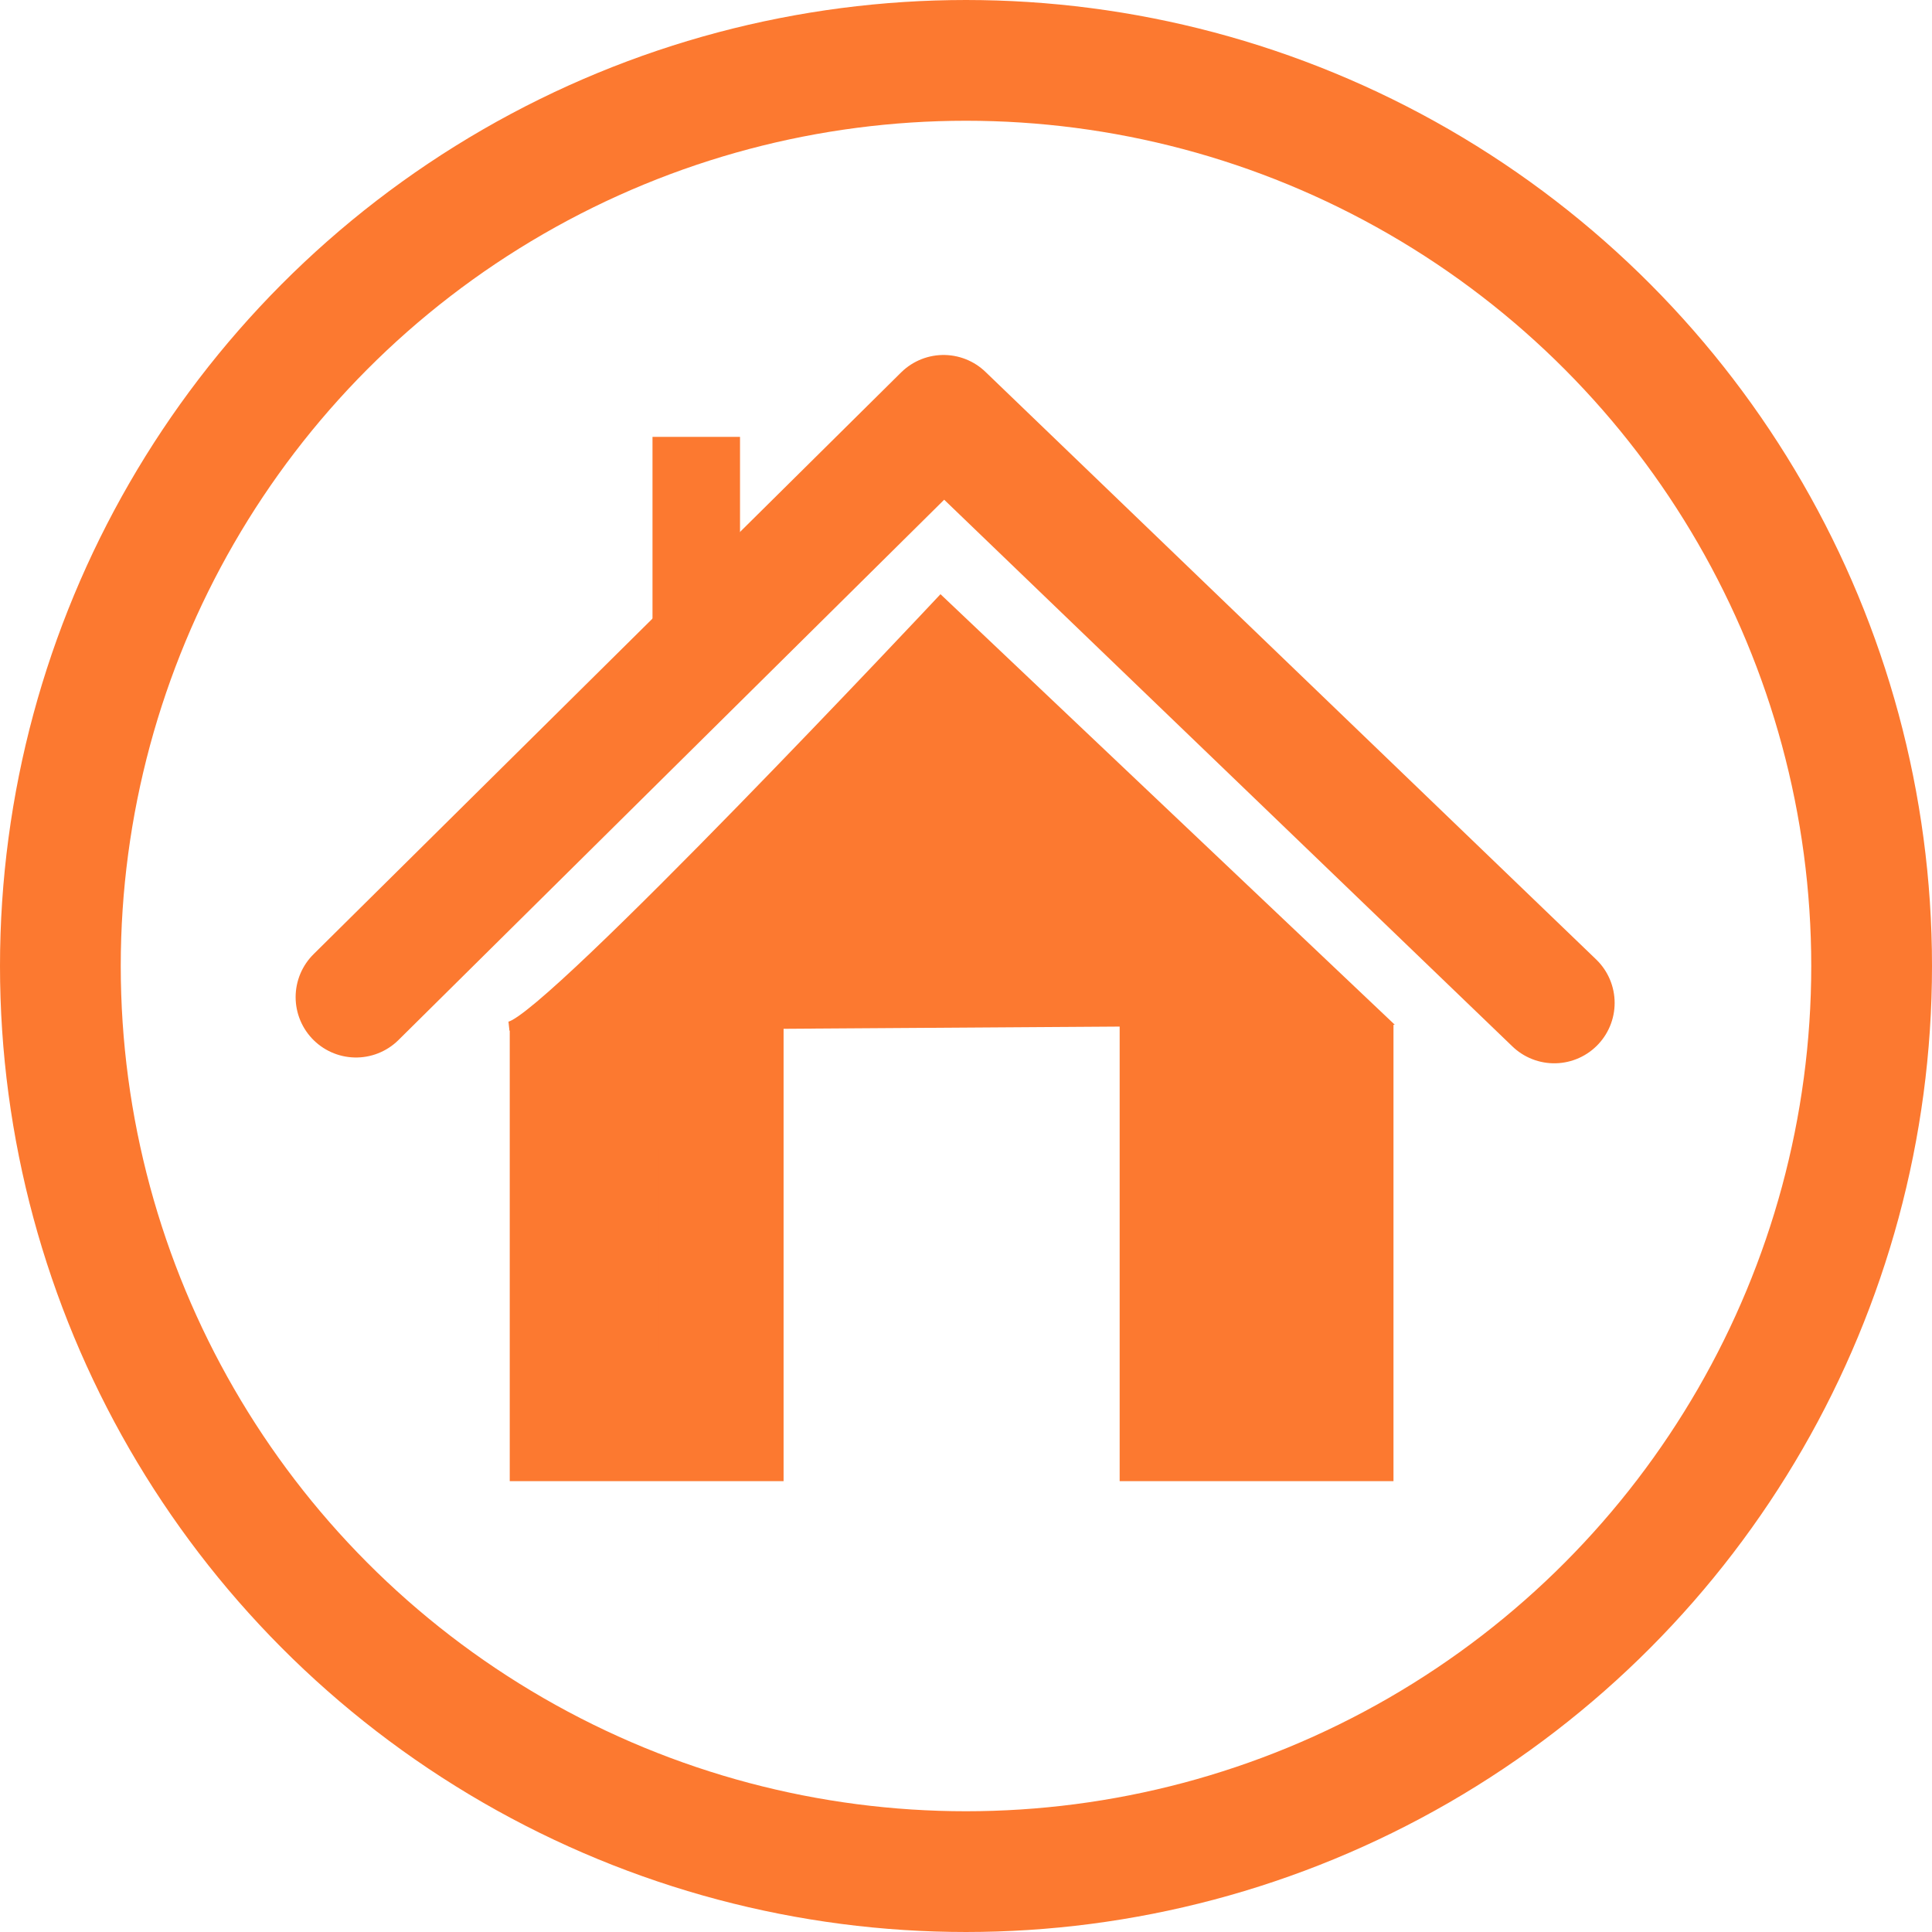 <?xml version="1.0" encoding="UTF-8" standalone="no"?>
<!-- Created with Inkscape (http://www.inkscape.org/) -->

<svg
   version="1.1"
   id="svg10439"
   width="64"
   height="64"
   viewBox="0 0 64 64"
   sodipodi:docname="home.svg"
   inkscape:version="1.2 (dc2aedaf03, 2022-05-15)"
   xmlns:inkscape="http://www.inkscape.org/namespaces/inkscape"
   xmlns:sodipodi="http://sodipodi.sourceforge.net/DTD/sodipodi-0.dtd"
   xmlns="http://www.w3.org/2000/svg"
   xmlns:svg="http://www.w3.org/2000/svg">
  <defs
     id="defs10443" />
  <sodipodi:namedview
     id="namedview10441"
     pagecolor="#ffffff"
     bordercolor="#000000"
     borderopacity="0.25"
     inkscape:showpageshadow="2"
     inkscape:pageopacity="0.0"
     inkscape:pagecheckerboard="0"
     inkscape:deskcolor="#d1d1d1"
     showgrid="false"
     inkscape:zoom="10.429825"
     inkscape:cx="26.462572"
     inkscape:cy="34.804035"
     inkscape:window-width="1920"
     inkscape:window-height="1017"
     inkscape:window-x="-8"
     inkscape:window-y="32"
     inkscape:window-maximized="1"
     inkscape:current-layer="g10445" />
  <g
     inkscape:groupmode="layer"
     inkscape:label="Image"
     id="g10445">
    <circle
       style="fill:none;fill-opacity:1;stroke:#fc7930;stroke-width:4;stroke-dasharray:none;stroke-opacity:1"
       id="path11538"
       cx="32"
       cy="32"
       r="30" />
    <path
       style="fill:none;fill-opacity:1;stroke:#fc7930;stroke-width:4;stroke-dasharray:none;stroke-opacity:1;stroke-linecap:round;stroke-linejoin:round"
       d="M 11.793,33.031 31.257,13.759 51.487,33.223"
       id="path12329" />
    <rect
       style="fill:#fc7930;fill-opacity:1;stroke:#fc7930;stroke-width:4.13;stroke-linecap:butt;stroke-linejoin:miter;stroke-dasharray:none;stroke-opacity:1;paint-order:normal"
       id="rect12385"
       width="4.941"
       height="11"
       x="18.951"
       y="36"
       ry="0" />
    <rect
       style="fill:#fc7930;fill-opacity:1;stroke:#fc7930;stroke-width:4.13;stroke-linecap:butt;stroke-linejoin:miter;stroke-dasharray:none;stroke-opacity:1;paint-order:normal"
       id="rect12441"
       width="4.941"
       height="11"
       x="39.155"
       y="36"
       ry="0" />
    <path
       style="fill:#fc7930;fill-opacity:1;stroke:#fc7930;stroke-width:0.3;stroke-linecap:butt;stroke-linejoin:miter;stroke-dasharray:none;stroke-opacity:1;paint-order:normal"
       d="M 16.875,33.99 C 18.217,33.702 31.161,19.896 31.161,19.896 l 14.669,13.902 z"
       id="path12506"
       sodipodi:nodetypes="cccc" />
    <rect
       style="fill:#fc7930;fill-opacity:1;stroke:#fc7930;stroke-width:0.3;stroke-linecap:butt;stroke-linejoin:miter;stroke-dasharray:none;stroke-opacity:1;paint-order:normal"
       id="rect12557"
       width="2.599"
       height="5.962"
       x="21.765"
       y="14.622" />
  </g>
</svg>
